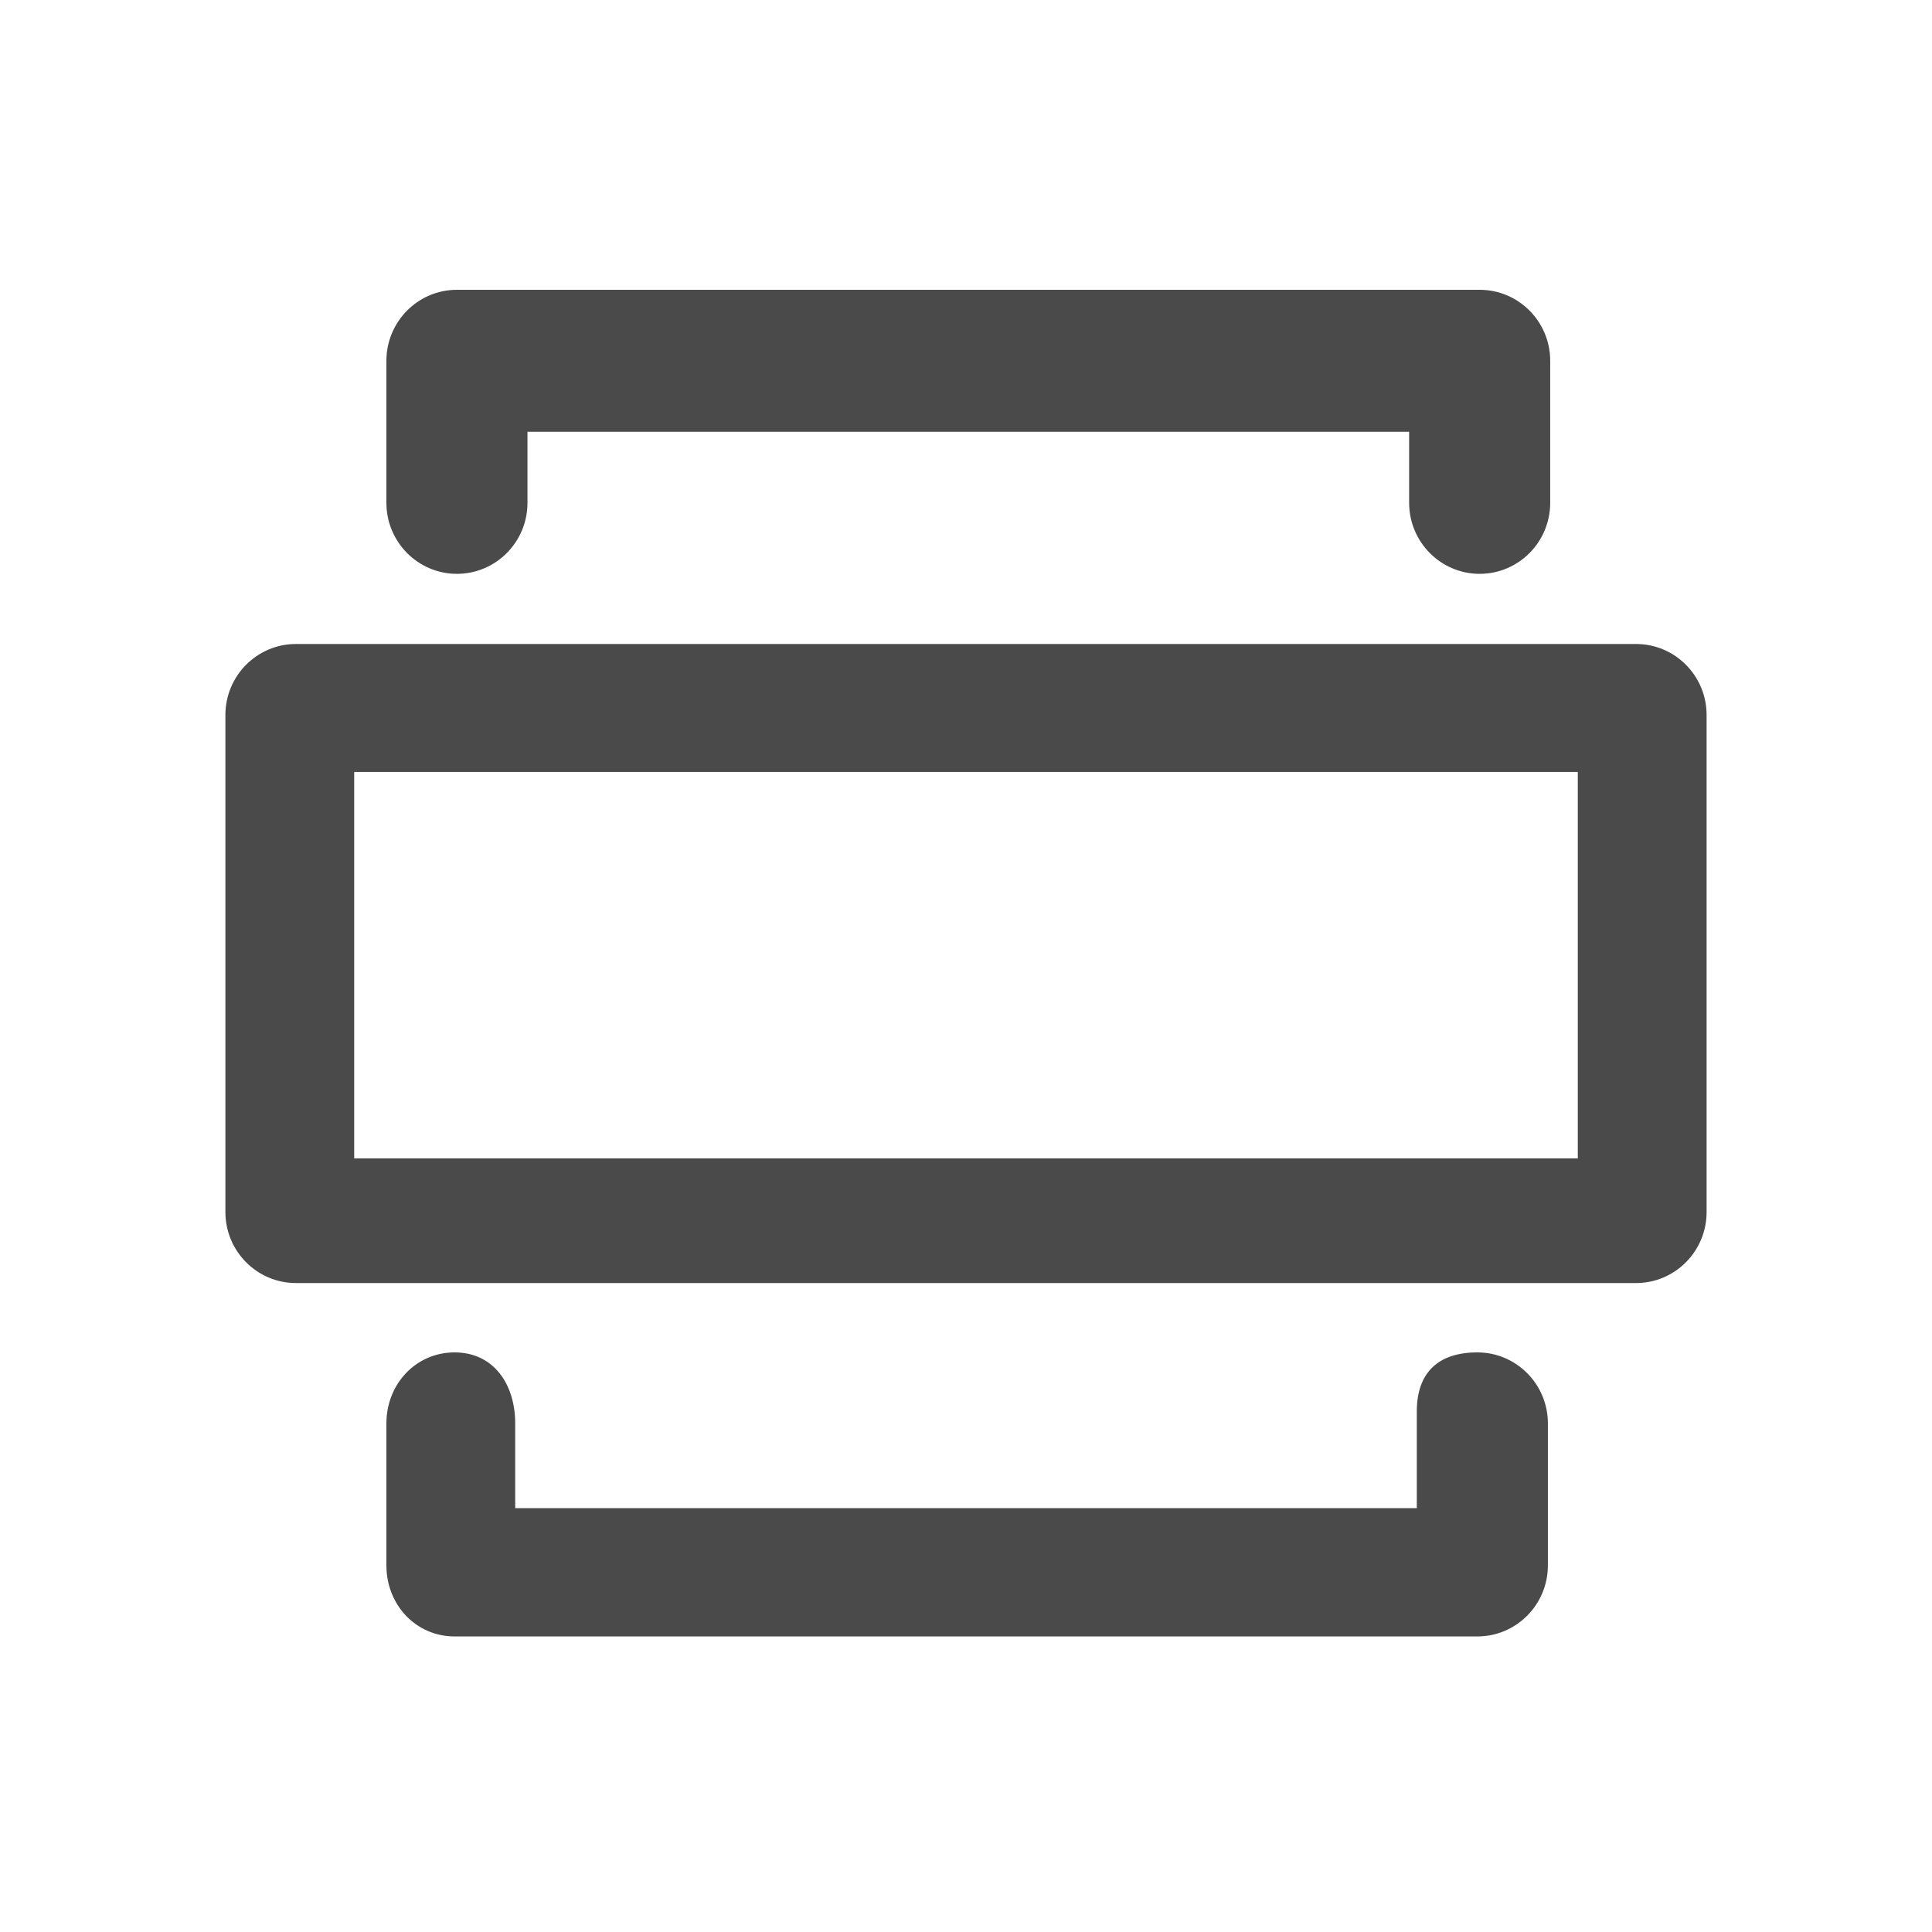 <?xml version="1.0" encoding="UTF-8"?>
<svg width="60px" height="60px" viewBox="0 0 60 60" version="1.1" xmlns="http://www.w3.org/2000/svg" xmlns:xlink="http://www.w3.org/1999/xlink">
    <!-- Generator: Sketch 47.1 (45422) - http://www.bohemiancoding.com/sketch -->
    <title>icon_toolbar_product</title>
    <desc>Created with Sketch.</desc>
    <defs></defs>
    <g id="个人中心" stroke="none" stroke-width="1" fill="none" fill-rule="evenodd">
        <g id="icon_toolbar_product" fill="#4A4A4A">
            <g id="tab">
                <path d="M45.952,17.821 C44.743,17.821 43.762,16.833 43.762,15.615 L43.762,13.41 L16.381,13.41 L16.381,15.615 C16.381,16.833 15.4,17.821 14.19,17.821 C12.981,17.821 12,16.833 12,15.615 L12,11.205 C12,9.988 12.981,9 14.19,9 L45.952,9 C47.162,9 48.143,9.988 48.143,11.205 L48.143,15.615 C48.143,16.833 47.162,17.821 45.952,17.821" id="Fill-1"></path>
                <path d="M14.119,50.821 C12.91,50.821 12,49.833 12,48.615 L12,44.205 C12,42.988 12.91,42 14.119,42 C15.328,42 16,42.988 16,44.205 L16,46.837 L44,46.837 L44,43.837 C44,42.62 44.672,42 45.881,42 C47.09,42 48.071,42.988 48.071,44.205 L48.071,48.615 C48.071,49.833 47.09,50.821 45.881,50.821 L14.119,50.821 Z" id="Fill-4"></path>
                <path d="M11,35.974 L49,35.974 L49,23.974 L11,23.974 L11,35.974 Z M9.19,39.846 C7.981,39.846 7,38.858 7,37.641 L7,22.205 C7,20.987 7.981,20 9.19,20 L50.81,20 C52.019,20 53,20.987 53,22.205 L53,37.641 C53,38.858 52.019,39.846 50.81,39.846 L9.19,39.846 Z" id="Fill-6"></path>
            </g>
        </g>
        <g id="切图" transform="translate(-182, -530)"></g>
    </g>
</svg>